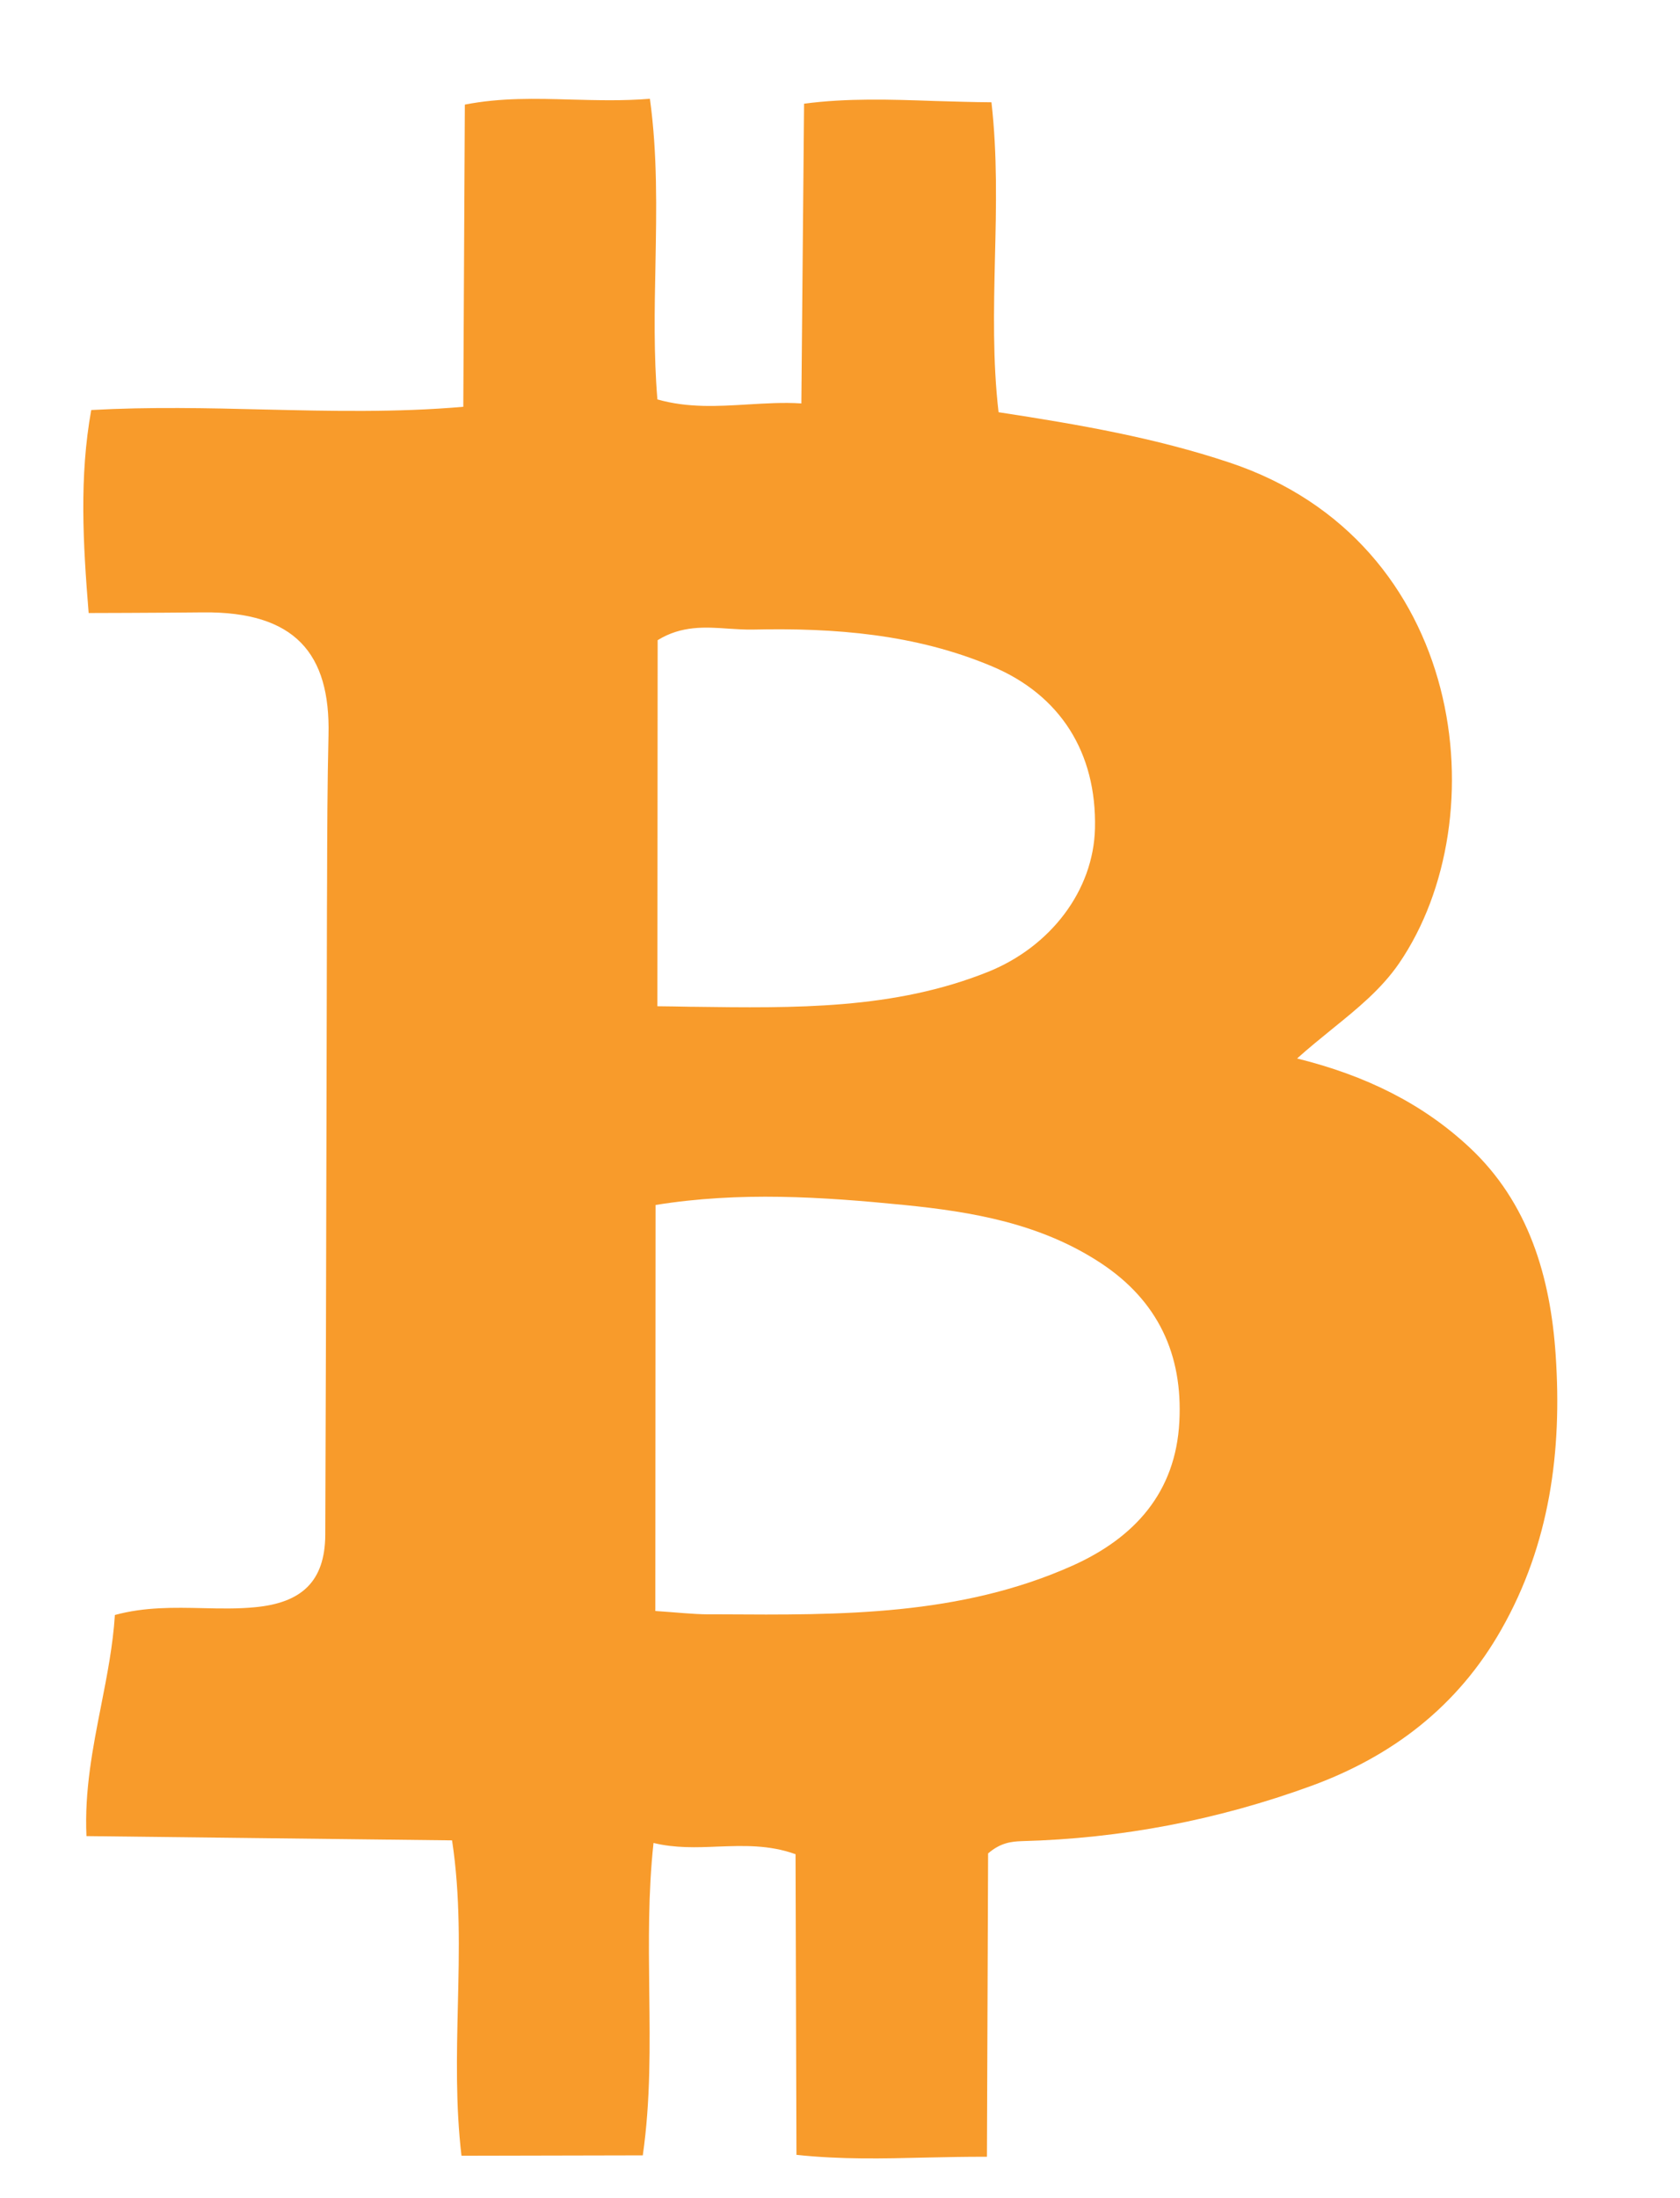 <svg width="13" height="17" viewBox="0 0 13 17" fill="none" xmlns="http://www.w3.org/2000/svg">
<path fill-rule="evenodd" clip-rule="evenodd" d="M10.306 7.96C10.218 8.032 10.127 8.105 10.037 8.186C10.569 8.318 11.007 8.535 11.368 8.871C11.83 9.3 11.998 9.879 12.038 10.481C12.088 11.219 11.994 11.941 11.617 12.603C11.279 13.199 10.77 13.584 10.146 13.812C9.425 14.075 8.676 14.219 7.906 14.239C7.826 14.242 7.742 14.251 7.646 14.334L7.637 16.68C7.478 16.679 7.321 16.683 7.165 16.686C6.835 16.694 6.507 16.702 6.163 16.665L6.156 14.34C5.951 14.266 5.753 14.274 5.555 14.281C5.39 14.288 5.225 14.294 5.057 14.253C5.015 14.641 5.02 15.021 5.024 15.399C5.029 15.822 5.035 16.243 4.974 16.669L3.571 16.672C3.525 16.282 3.534 15.895 3.543 15.51C3.553 15.084 3.563 14.659 3.498 14.233L0.669 14.2C0.653 13.848 0.718 13.518 0.782 13.193C0.828 12.959 0.874 12.726 0.889 12.49C1.12 12.427 1.347 12.432 1.57 12.437C1.705 12.44 1.839 12.443 1.972 12.43C2.33 12.397 2.515 12.234 2.517 11.87C2.521 10.846 2.524 9.822 2.526 8.797C2.527 8.208 2.529 7.619 2.53 7.03L2.531 6.819C2.532 6.44 2.533 6.062 2.542 5.684C2.557 5.054 2.283 4.729 1.572 4.736C1.38 4.738 1.188 4.739 0.983 4.74L0.686 4.741C0.642 4.199 0.613 3.687 0.706 3.171C1.16 3.146 1.604 3.156 2.046 3.167C2.558 3.179 3.067 3.191 3.585 3.146L3.597 0.809C3.873 0.755 4.143 0.762 4.419 0.77C4.617 0.775 4.819 0.781 5.029 0.764C5.088 1.191 5.08 1.619 5.072 2.048C5.065 2.394 5.058 2.741 5.087 3.089C5.323 3.156 5.553 3.142 5.785 3.128C5.922 3.12 6.06 3.111 6.201 3.12L6.222 0.802C6.554 0.758 6.889 0.769 7.232 0.781C7.377 0.785 7.523 0.79 7.672 0.791C7.718 1.197 7.709 1.598 7.699 1.997C7.69 2.396 7.681 2.792 7.727 3.188C8.355 3.284 8.94 3.386 9.513 3.577C11.349 4.188 11.593 6.328 10.827 7.449C10.689 7.65 10.504 7.8 10.306 7.96ZM7.646 7.516C8.128 7.322 8.461 6.889 8.473 6.408C8.487 5.819 8.203 5.375 7.678 5.154C7.083 4.903 6.457 4.855 5.825 4.869C5.764 4.87 5.702 4.866 5.639 4.862C5.459 4.849 5.273 4.837 5.089 4.951L5.087 7.782C5.172 7.783 5.257 7.784 5.341 7.786L5.352 7.786C6.158 7.797 6.917 7.808 7.646 7.516ZM5.582 12.485C6.506 12.491 7.43 12.497 8.3 12.108C8.781 11.892 9.098 11.541 9.126 10.994C9.153 10.478 8.963 10.061 8.516 9.767C8.051 9.462 7.526 9.372 6.996 9.319C6.361 9.256 5.724 9.214 5.073 9.319L5.071 12.459C5.237 12.47 5.358 12.484 5.479 12.485L5.582 12.485Z" fill="#F89B2B"/>
</svg>
